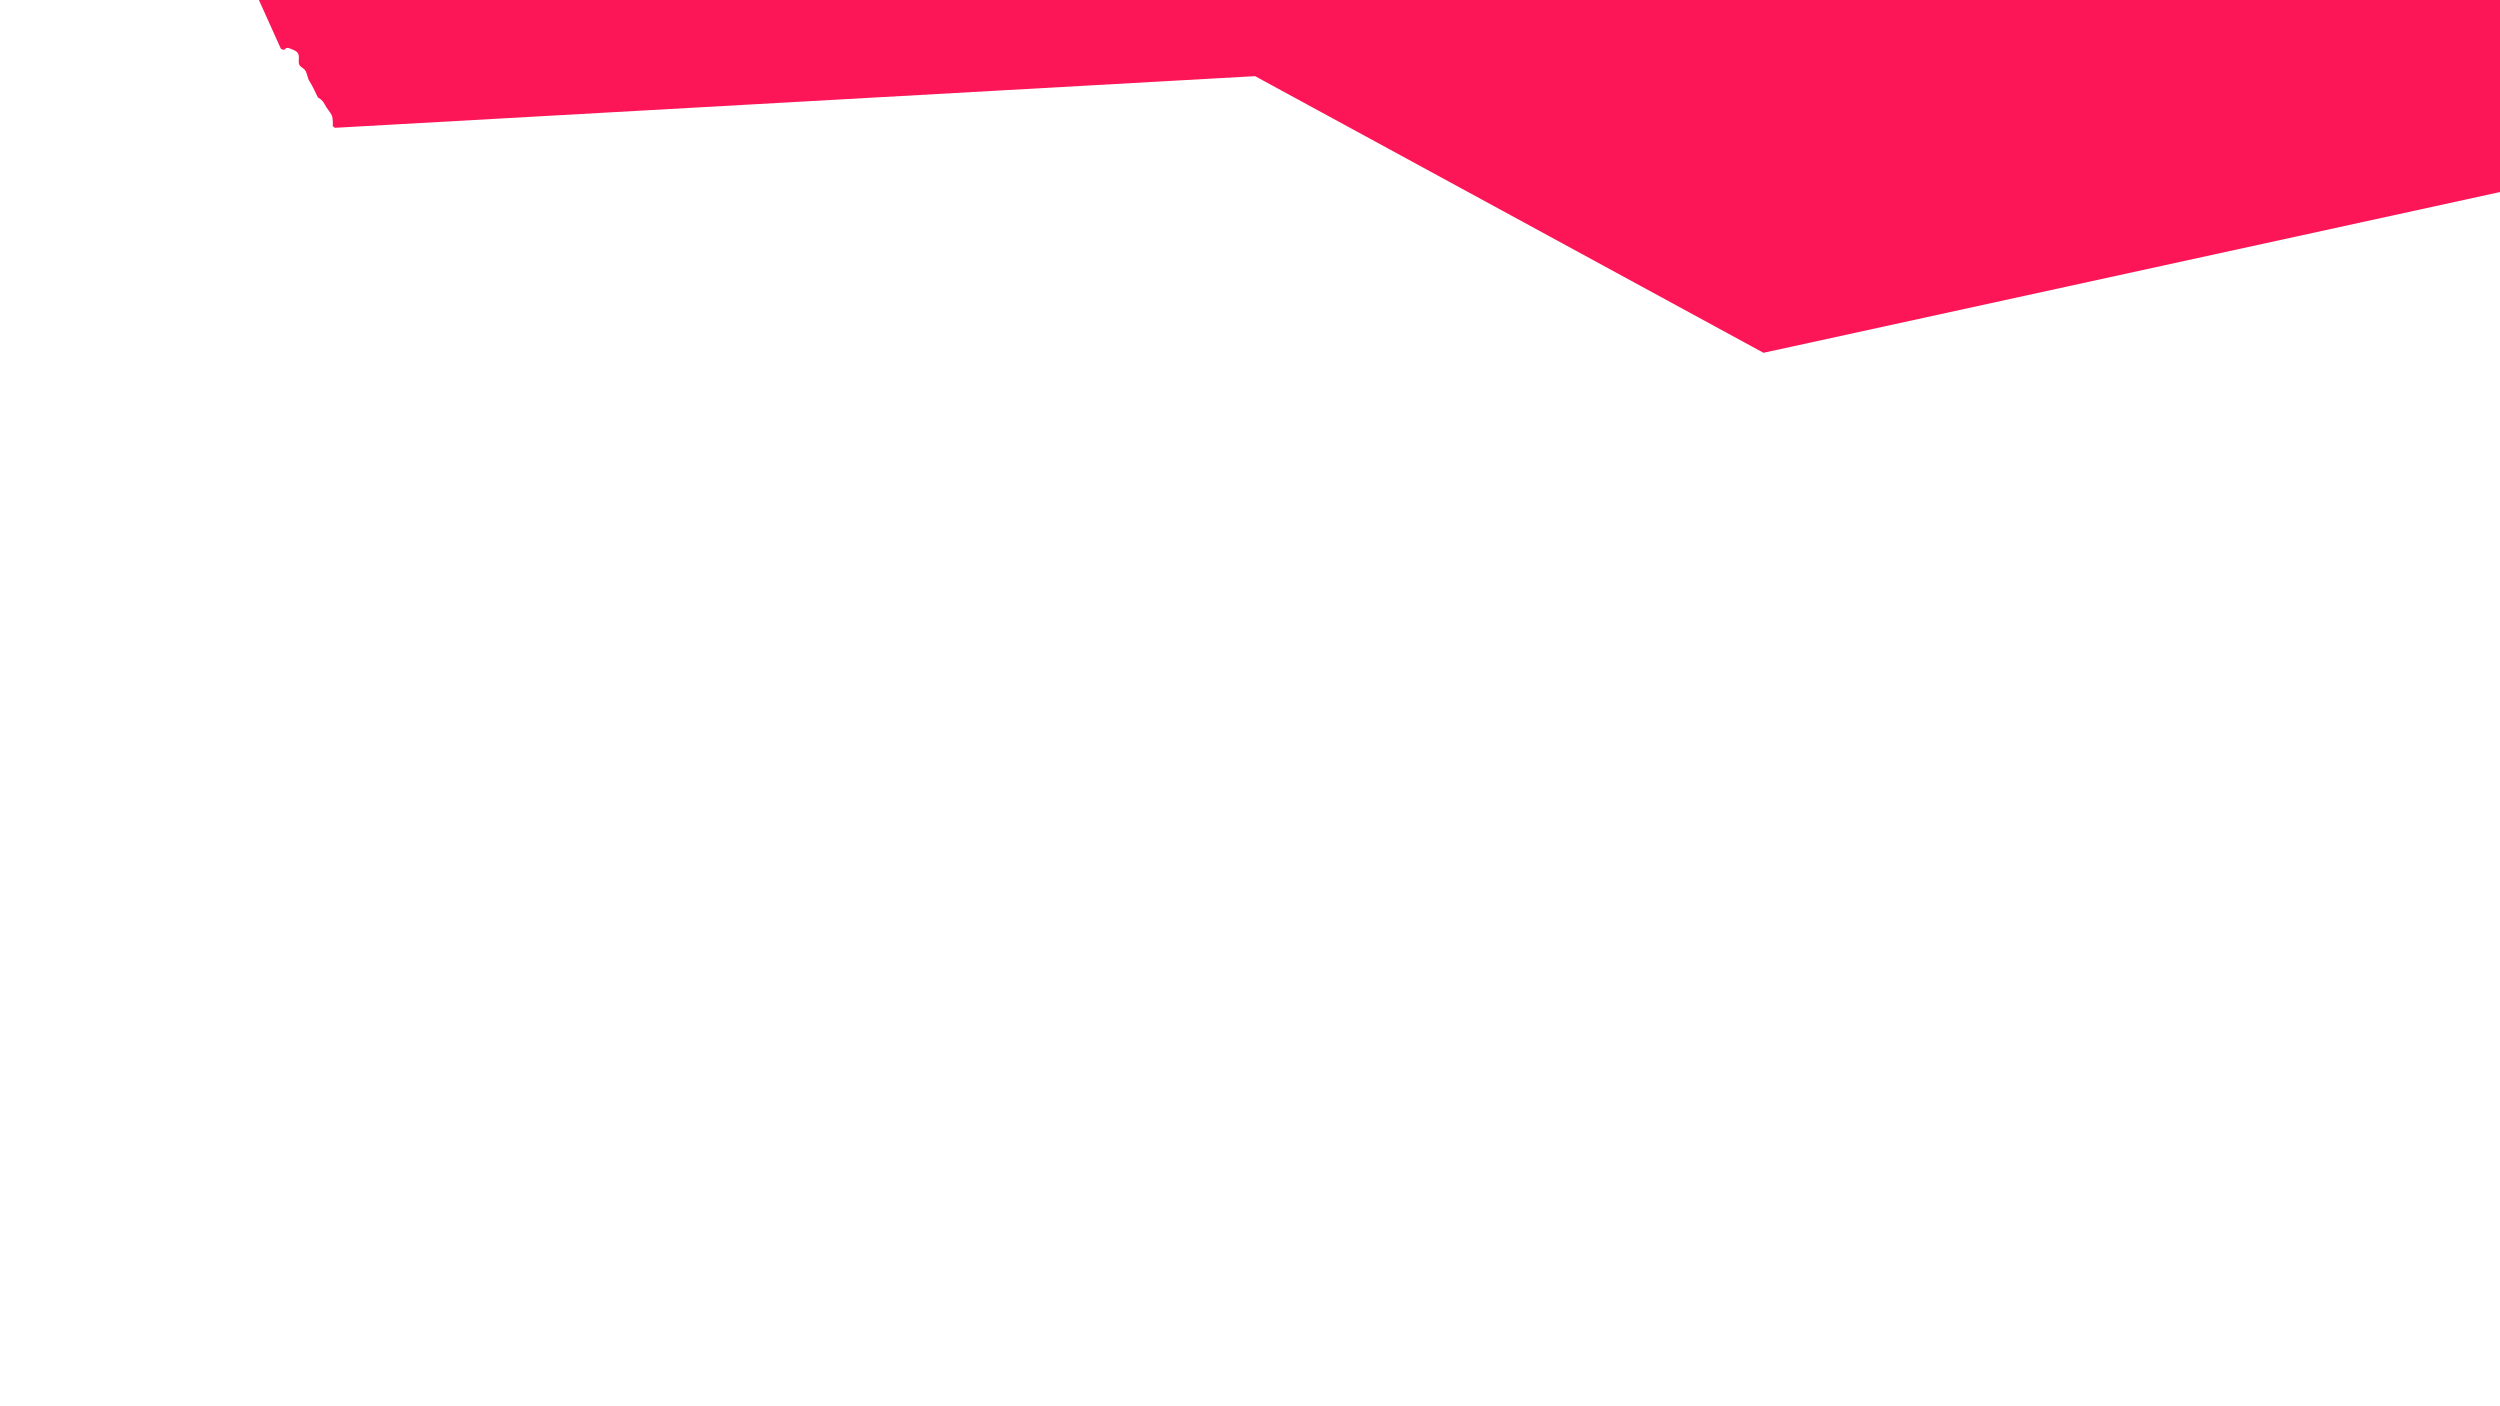 <?xml version="1.0" encoding="UTF-8"?>
<svg id="Layer_1" xmlns="http://www.w3.org/2000/svg" version="1.1" viewBox="0 0 1280 720">
  <!-- Generator: Adobe Illustrator 29.6.1, SVG Export Plug-In . SVG Version: 2.1.1 Build 9)  -->
  <defs>
    <style>
      .st0 {
        fill: #fc1557;
      }
    </style>
  </defs>
  <g id="Layer_2">
    <path class="st0" d="M1282.18,97.85l-379.28,82.78L642.6,38.99l-471.17,26.45-1.05-.87s.28-3.77-.56-5.6-2.38-3.14-3.61-5.6-3.45-3.45-3.45-3.45c0,0-3.06-6.63-4.25-8.26s-1.19-4.56-2.54-5.99-3.06-1.51-3.02-4.17.56-4.49-2.38-5.79-3.81-1.71-4.96-.24c0,0-1.15.12-1.87-.64l-21.43-47.59,1164.65-4.34-4.78,124.94h0Z"/>
  </g>
</svg>